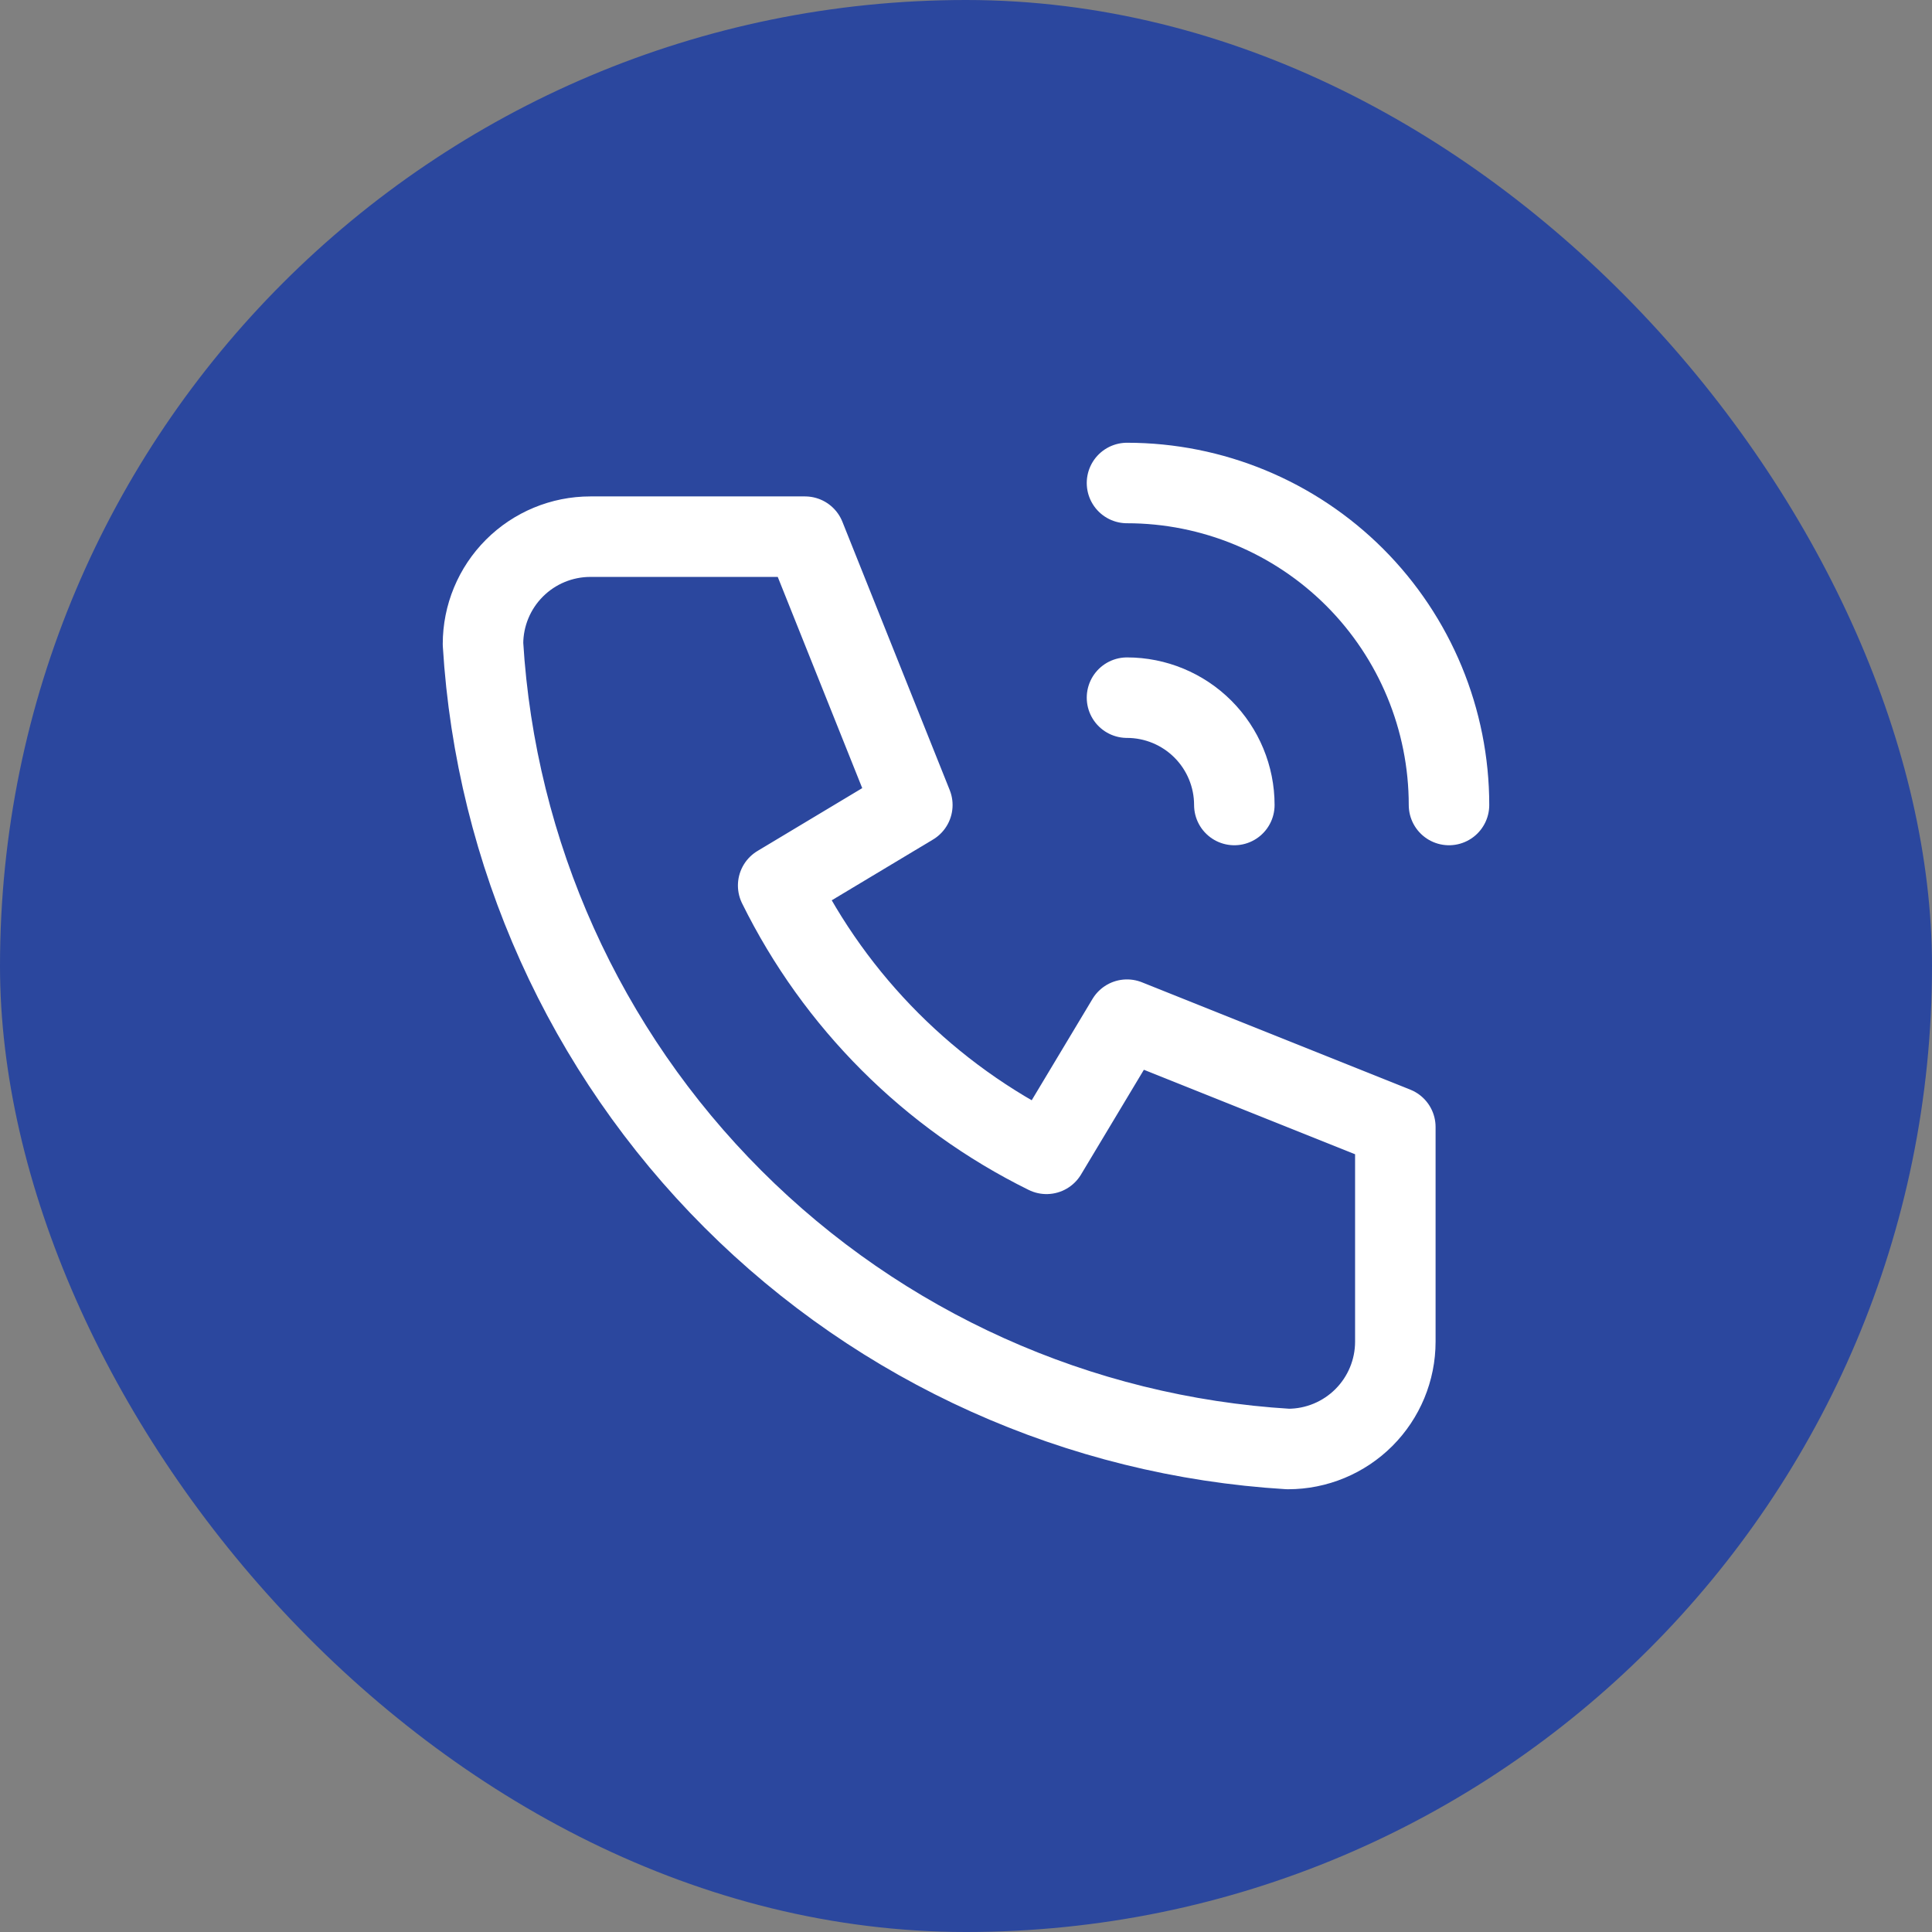 <svg width="36" height="36" viewBox="0 0 36 36" fill="none" xmlns="http://www.w3.org/2000/svg">
<rect x="0" y="0" width="36" height="36" fill="#808080" stroke="none"/>
<rect width="36" height="36" rx="18" fill="#2B479E"/>
<g clip-path="url(#clip0_28_36)">
<path d="M11 10H15L17 15L14.5 16.5C15.571 18.672 17.328 20.429 19.5 21.5L21 19L26 21V25C26 25.53 25.789 26.039 25.414 26.414C25.039 26.789 24.53 27 24 27C20.099 26.763 16.42 25.107 13.657 22.343C10.893 19.58 9.237 15.901 9 12C9 11.47 9.211 10.961 9.586 10.586C9.961 10.211 10.47 10 11 10Z" stroke="white" stroke-width="1.5" stroke-linecap="round" stroke-linejoin="round"/>
<path d="M21 13C21.53 13 22.039 13.211 22.414 13.586C22.789 13.961 23 14.47 23 15" stroke="white" stroke-width="1.5" stroke-linecap="round" stroke-linejoin="round"/>
<path d="M21 9C22.591 9 24.117 9.632 25.243 10.757C26.368 11.883 27 13.409 27 15" stroke="white" stroke-width="1.5" stroke-linecap="round" stroke-linejoin="round"/>
</g>
<defs>
<clipPath id="clip0_28_36">
<rect width="24" height="24" fill="white" transform="translate(6 6)"/>
</clipPath>
</defs>
</svg>
